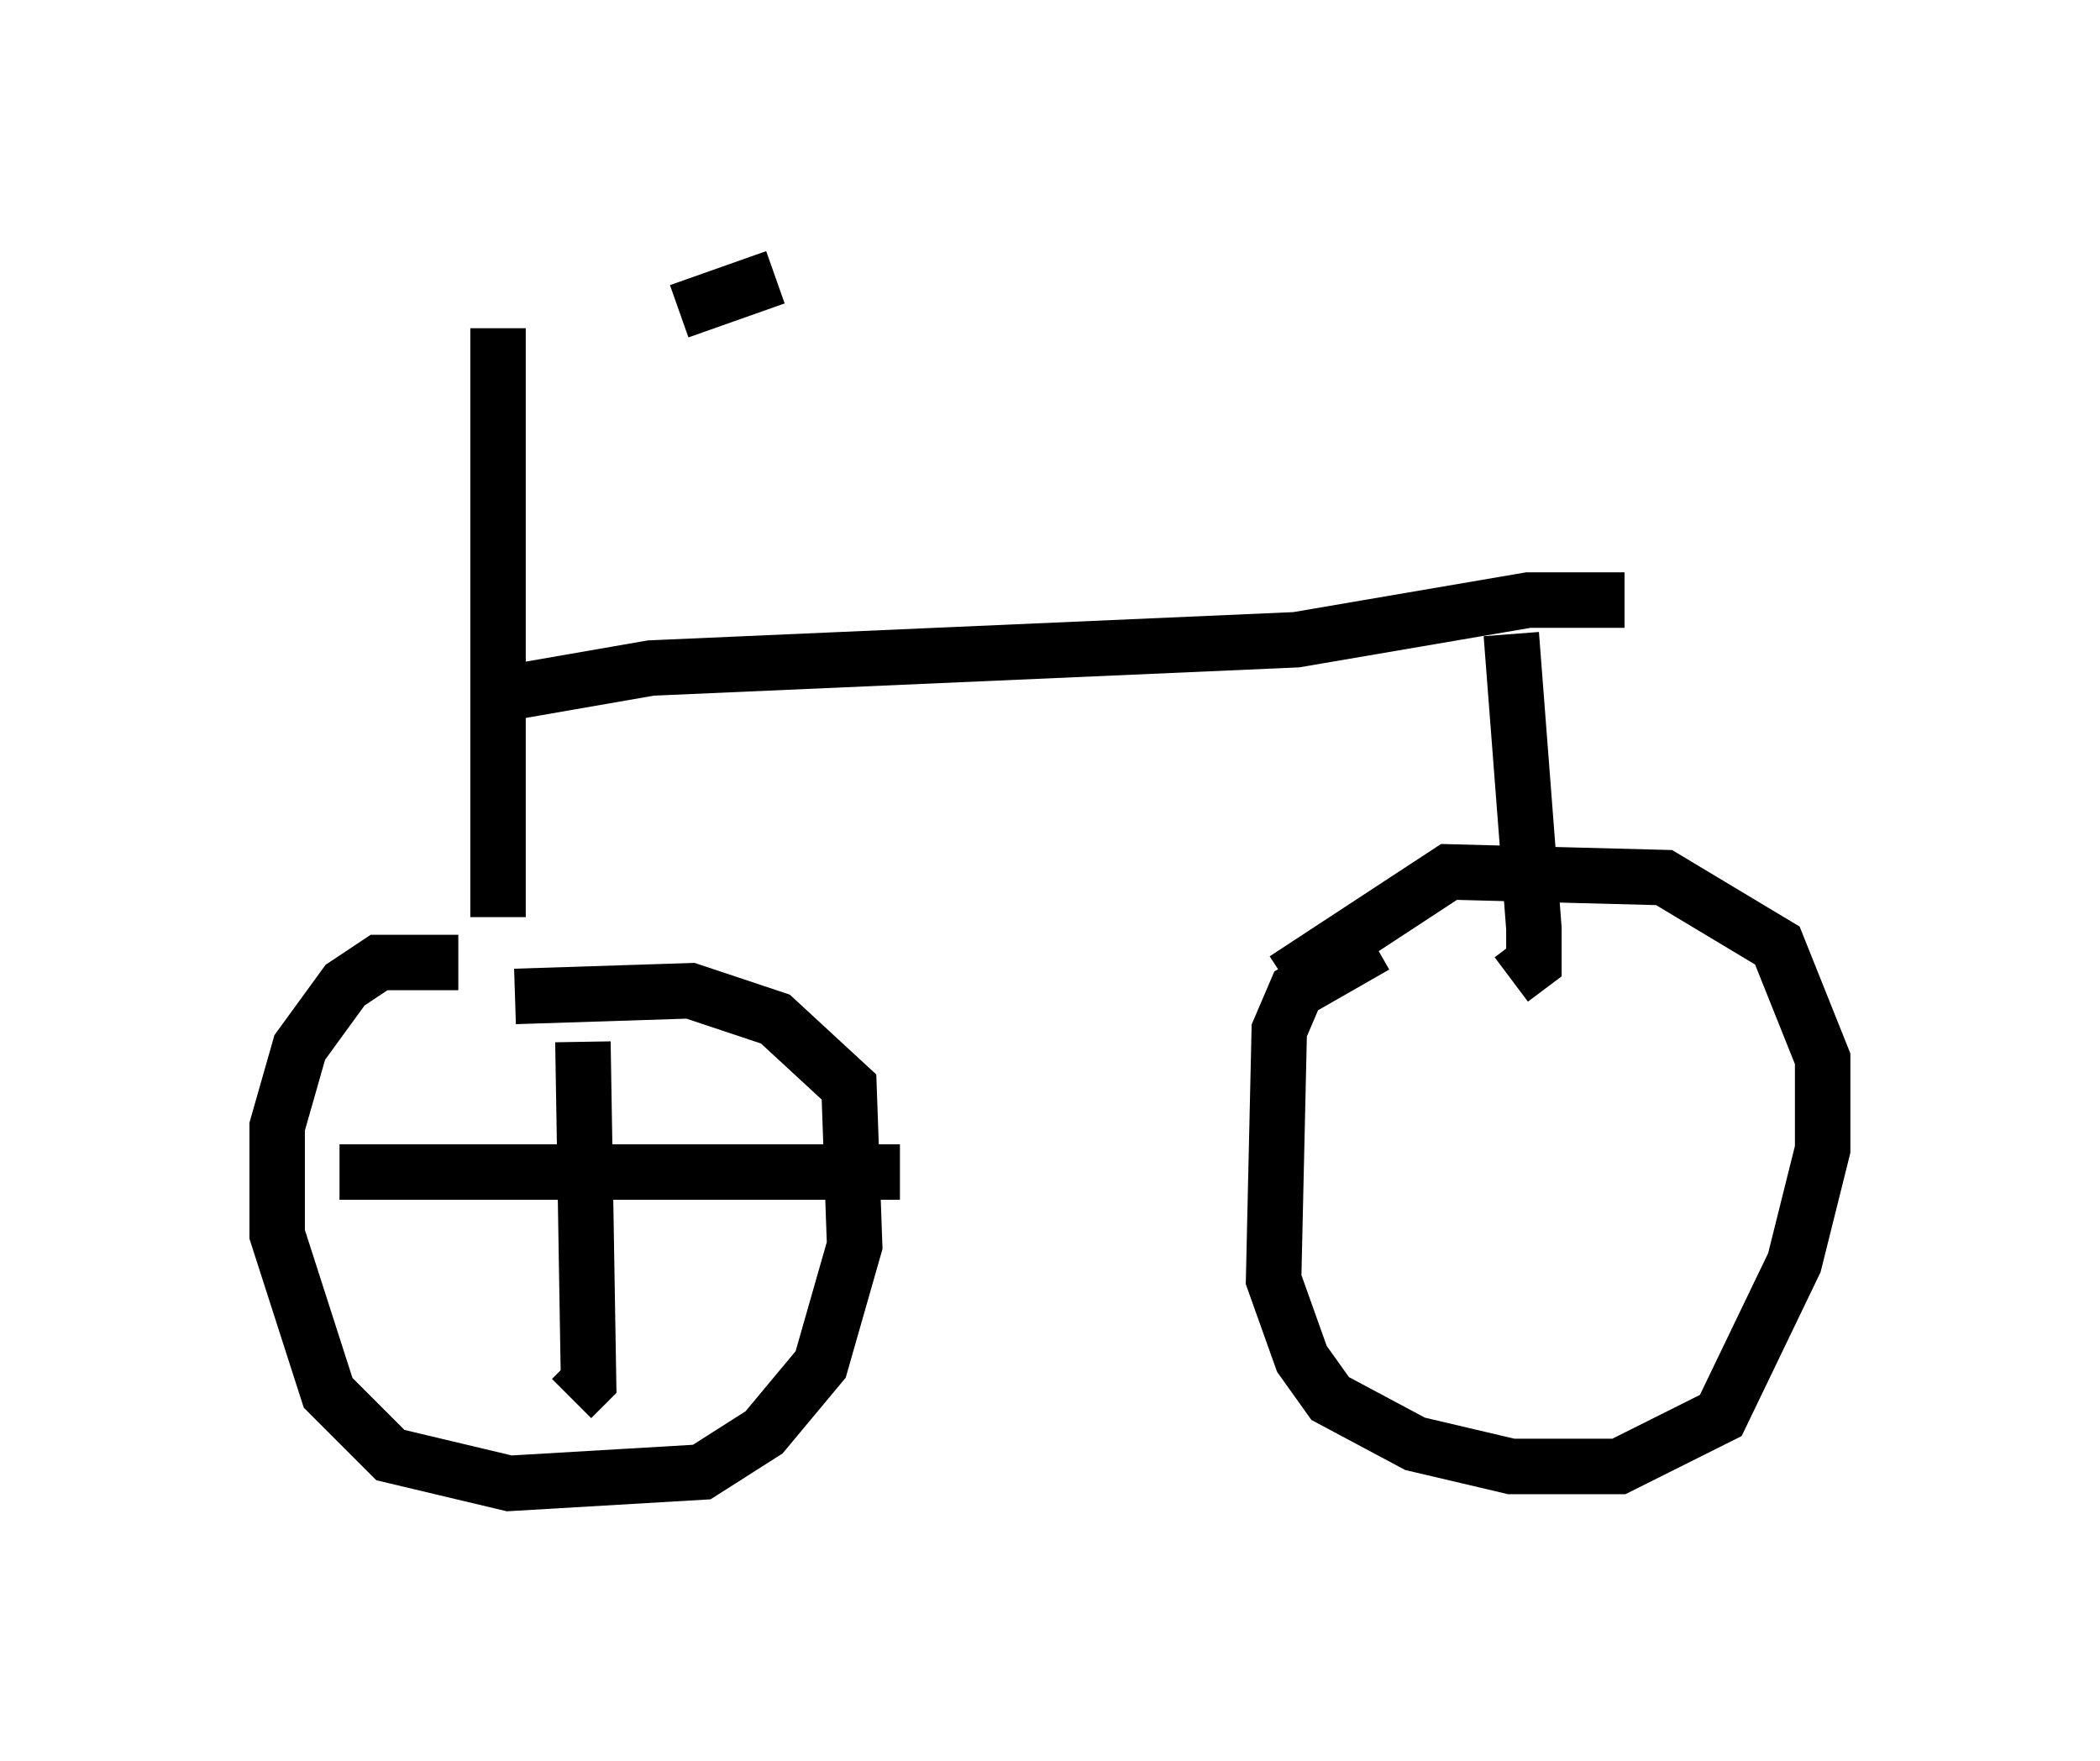 <?xml version="1.0" encoding="utf-8" ?>
<svg baseProfile="full" height="31.744" version="1.1" width="37.869" xmlns="http://www.w3.org/2000/svg" xmlns:ev="http://www.w3.org/2001/xml-events" xmlns:xlink="http://www.w3.org/1999/xlink"><defs /><rect fill="white" height="31.744" width="37.869" x="0" y="0" /><path d="M5.817, 5.408 m6.431, 0.204 l1.735, -0.613 m-5.002, 0.919 l0.0, 10.617 m0.408, -4.083 l2.348, -0.408 11.638, -0.51 l4.185, -0.715 1.735, 0.0 m-2.042, 0.613 l0.408, 5.308 0.0, 0.613 l-0.408, 0.306 m-18.988, -0.306 l-1.429, 0.0 -0.613, 0.408 l-0.817, 1.123 -0.408, 1.429 l0.0, 1.94 0.919, 2.858 l1.123, 1.123 2.144, 0.51 l3.471, -0.204 1.123, -0.715 l1.021, -1.225 0.613, -2.144 l-0.102, -2.858 -1.327, -1.225 l-1.531, -0.51 -3.165, 0.102 m15.517, -0.919 l-1.429, 0.817 -0.306, 0.715 l-0.102, 4.492 0.51, 1.429 l0.51, 0.715 1.531, 0.817 l1.735, 0.408 1.94, 0.0 l1.838, -0.919 1.327, -2.756 l0.51, -2.042 0.0, -1.633 l-0.817, -2.042 -2.042, -1.225 l-3.879, -0.102 -2.96, 1.94 m-12.658, 1.123 l0.102, 6.125 -0.306, 0.306 m-4.185, -4.083 l10.106, 0.0 " fill="none" stroke="black" stroke-width="1" /></svg>